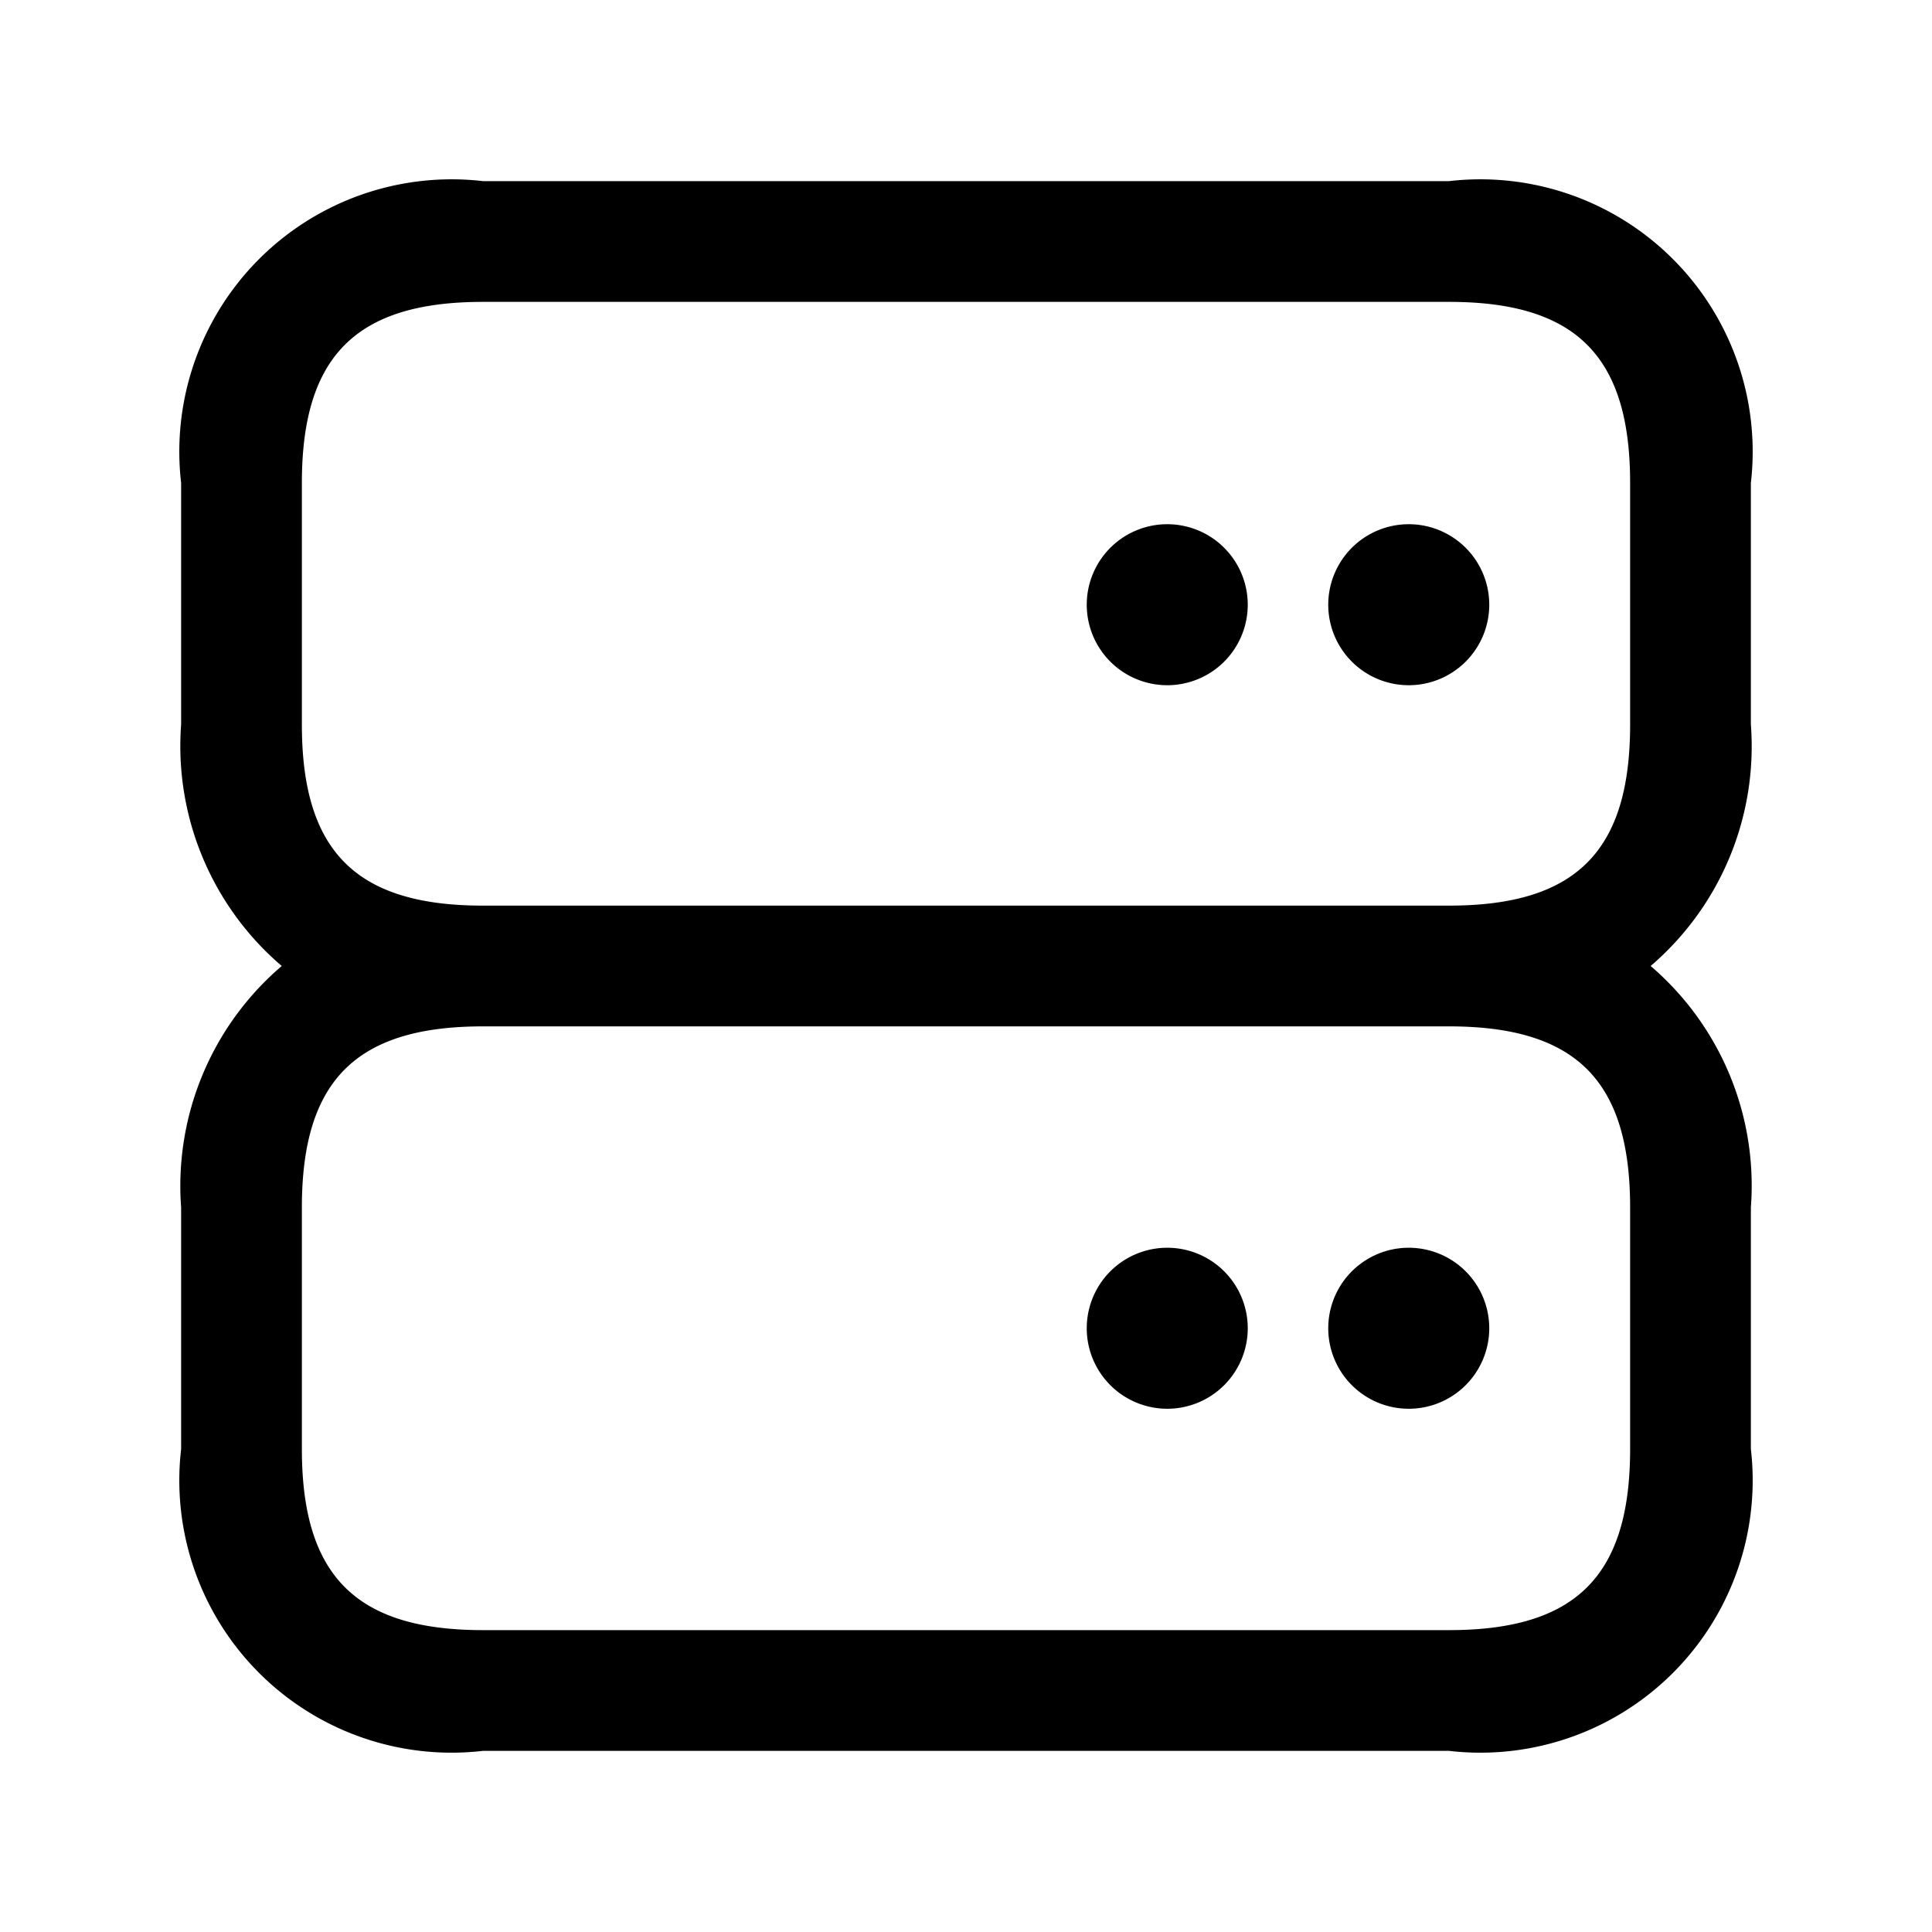 <svg id="Layer" xmlns="http://www.w3.org/2000/svg" viewBox="0 0 24 24">

  <path id="server" fill="#000000"
    d="M21.75,9V6A3.383,3.383,0,0,0,18,2.25H6A3.383,3.383,0,0,0,2.25,6V9A3.593,3.593,0,0,0,3.5,12,3.593,3.593,0,0,0,2.25,15v3A3.383,3.383,0,0,0,6,21.75H18A3.383,3.383,0,0,0,21.75,18V15a3.593,3.593,0,0,0-1.245-3A3.593,3.593,0,0,0,21.75,9Zm-1.5,6v3c0,1.577-.673,2.25-2.25,2.25H6c-1.577,0-2.25-.673-2.25-2.25V15c0-1.577.673-2.25,2.25-2.25H18C19.577,12.75,20.25,13.423,20.25,15ZM6,11.25c-1.577,0-2.25-.673-2.25-2.25V6c0-1.577.673-2.25,2.25-2.25H18c1.577,0,2.25.673,2.25,2.25V9c0,1.577-.673,2.25-2.25,2.25Zm9.5-3.738a1,1,0,1,1-1-1A1,1,0,0,1,15.5,7.512Zm3,0a1,1,0,1,1-1-1A1,1,0,0,1,18.5,7.512Zm-5,8.988a1,1,0,1,1,1,1A1,1,0,0,1,13.5,16.5Zm3,0a1,1,0,1,1,1,1A1,1,0,0,1,16.5,16.5Z" />
</svg>
